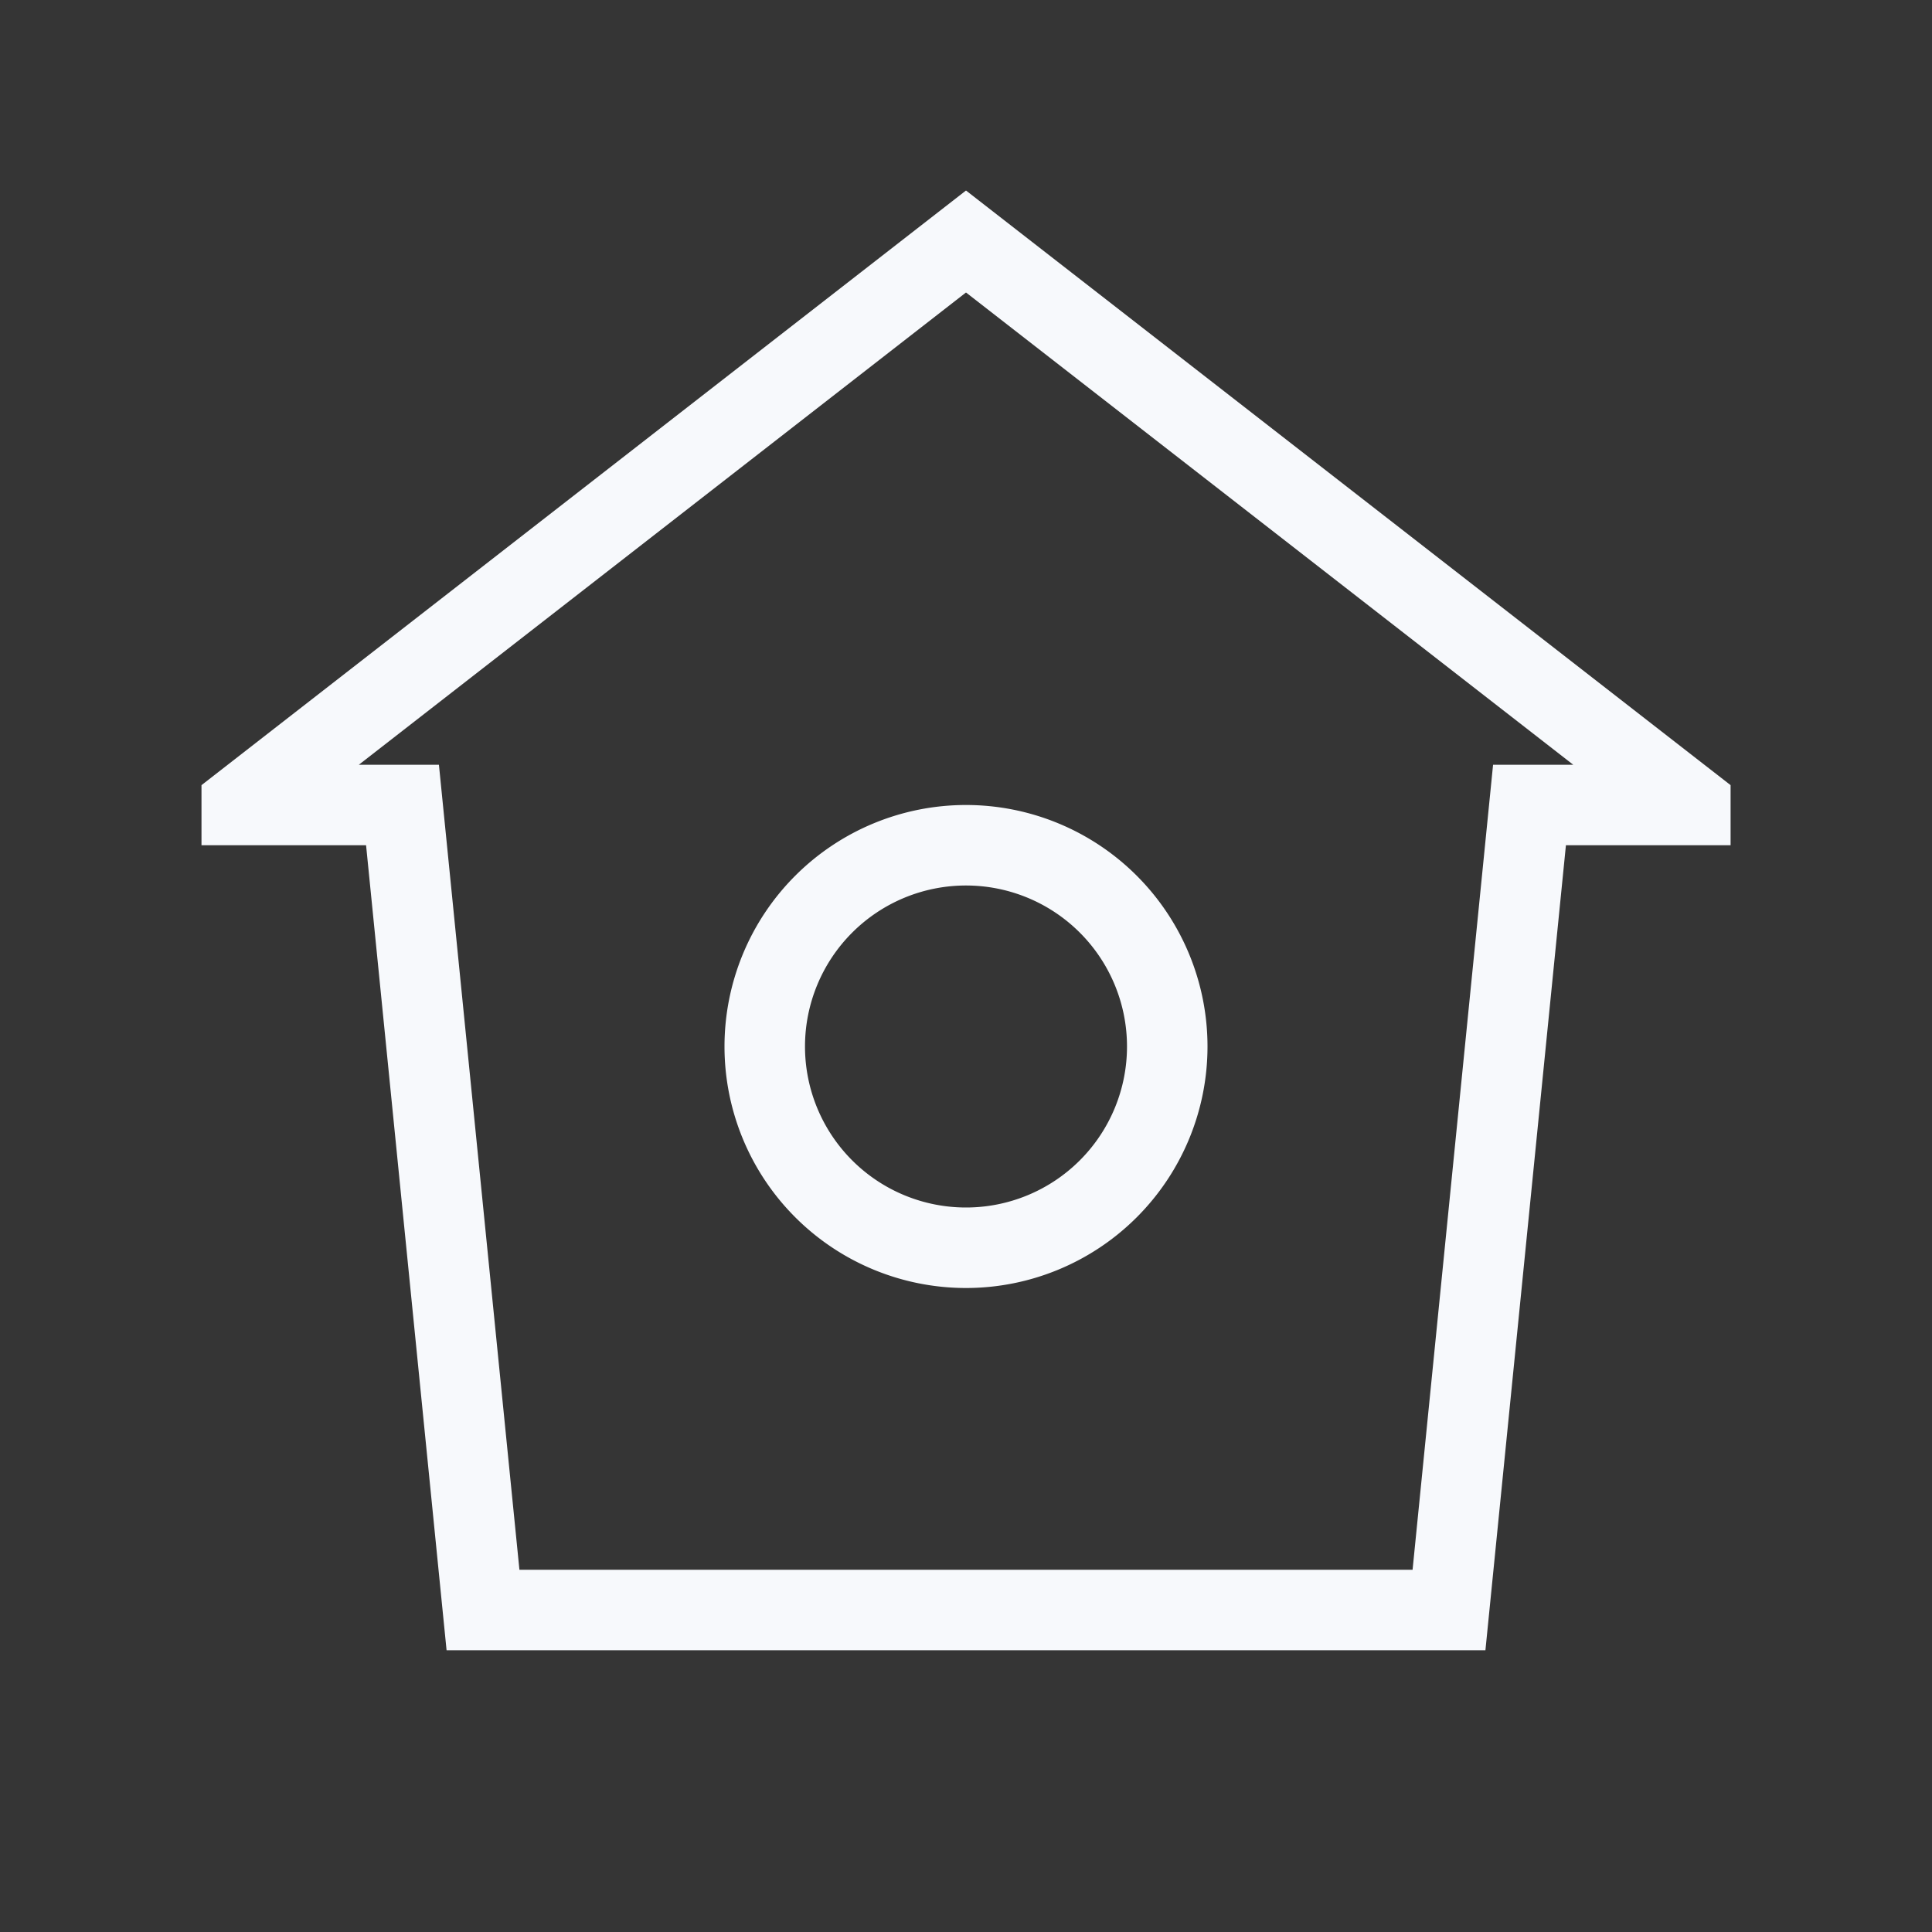 <svg xmlns="http://www.w3.org/2000/svg" width="24" height="24" fill="none"><rect width="100%" height="100%" fill="#333333" stroke="none"/><path fill="#fff" fill-opacity=".01" d="M24 0v24H0V0z"/><path stroke="#F7F9FC" stroke-linecap="square" d="M3.003 10v-.002L12 3l8.998 6.998V10H19l-1 10H6L5 10z"/><path stroke="#F7F9FC" stroke-linecap="square" d="M14.5 13a2.5 2.5 0 1 1-5 0 2.5 2.5 0 0 1 5 0Z"/></svg>